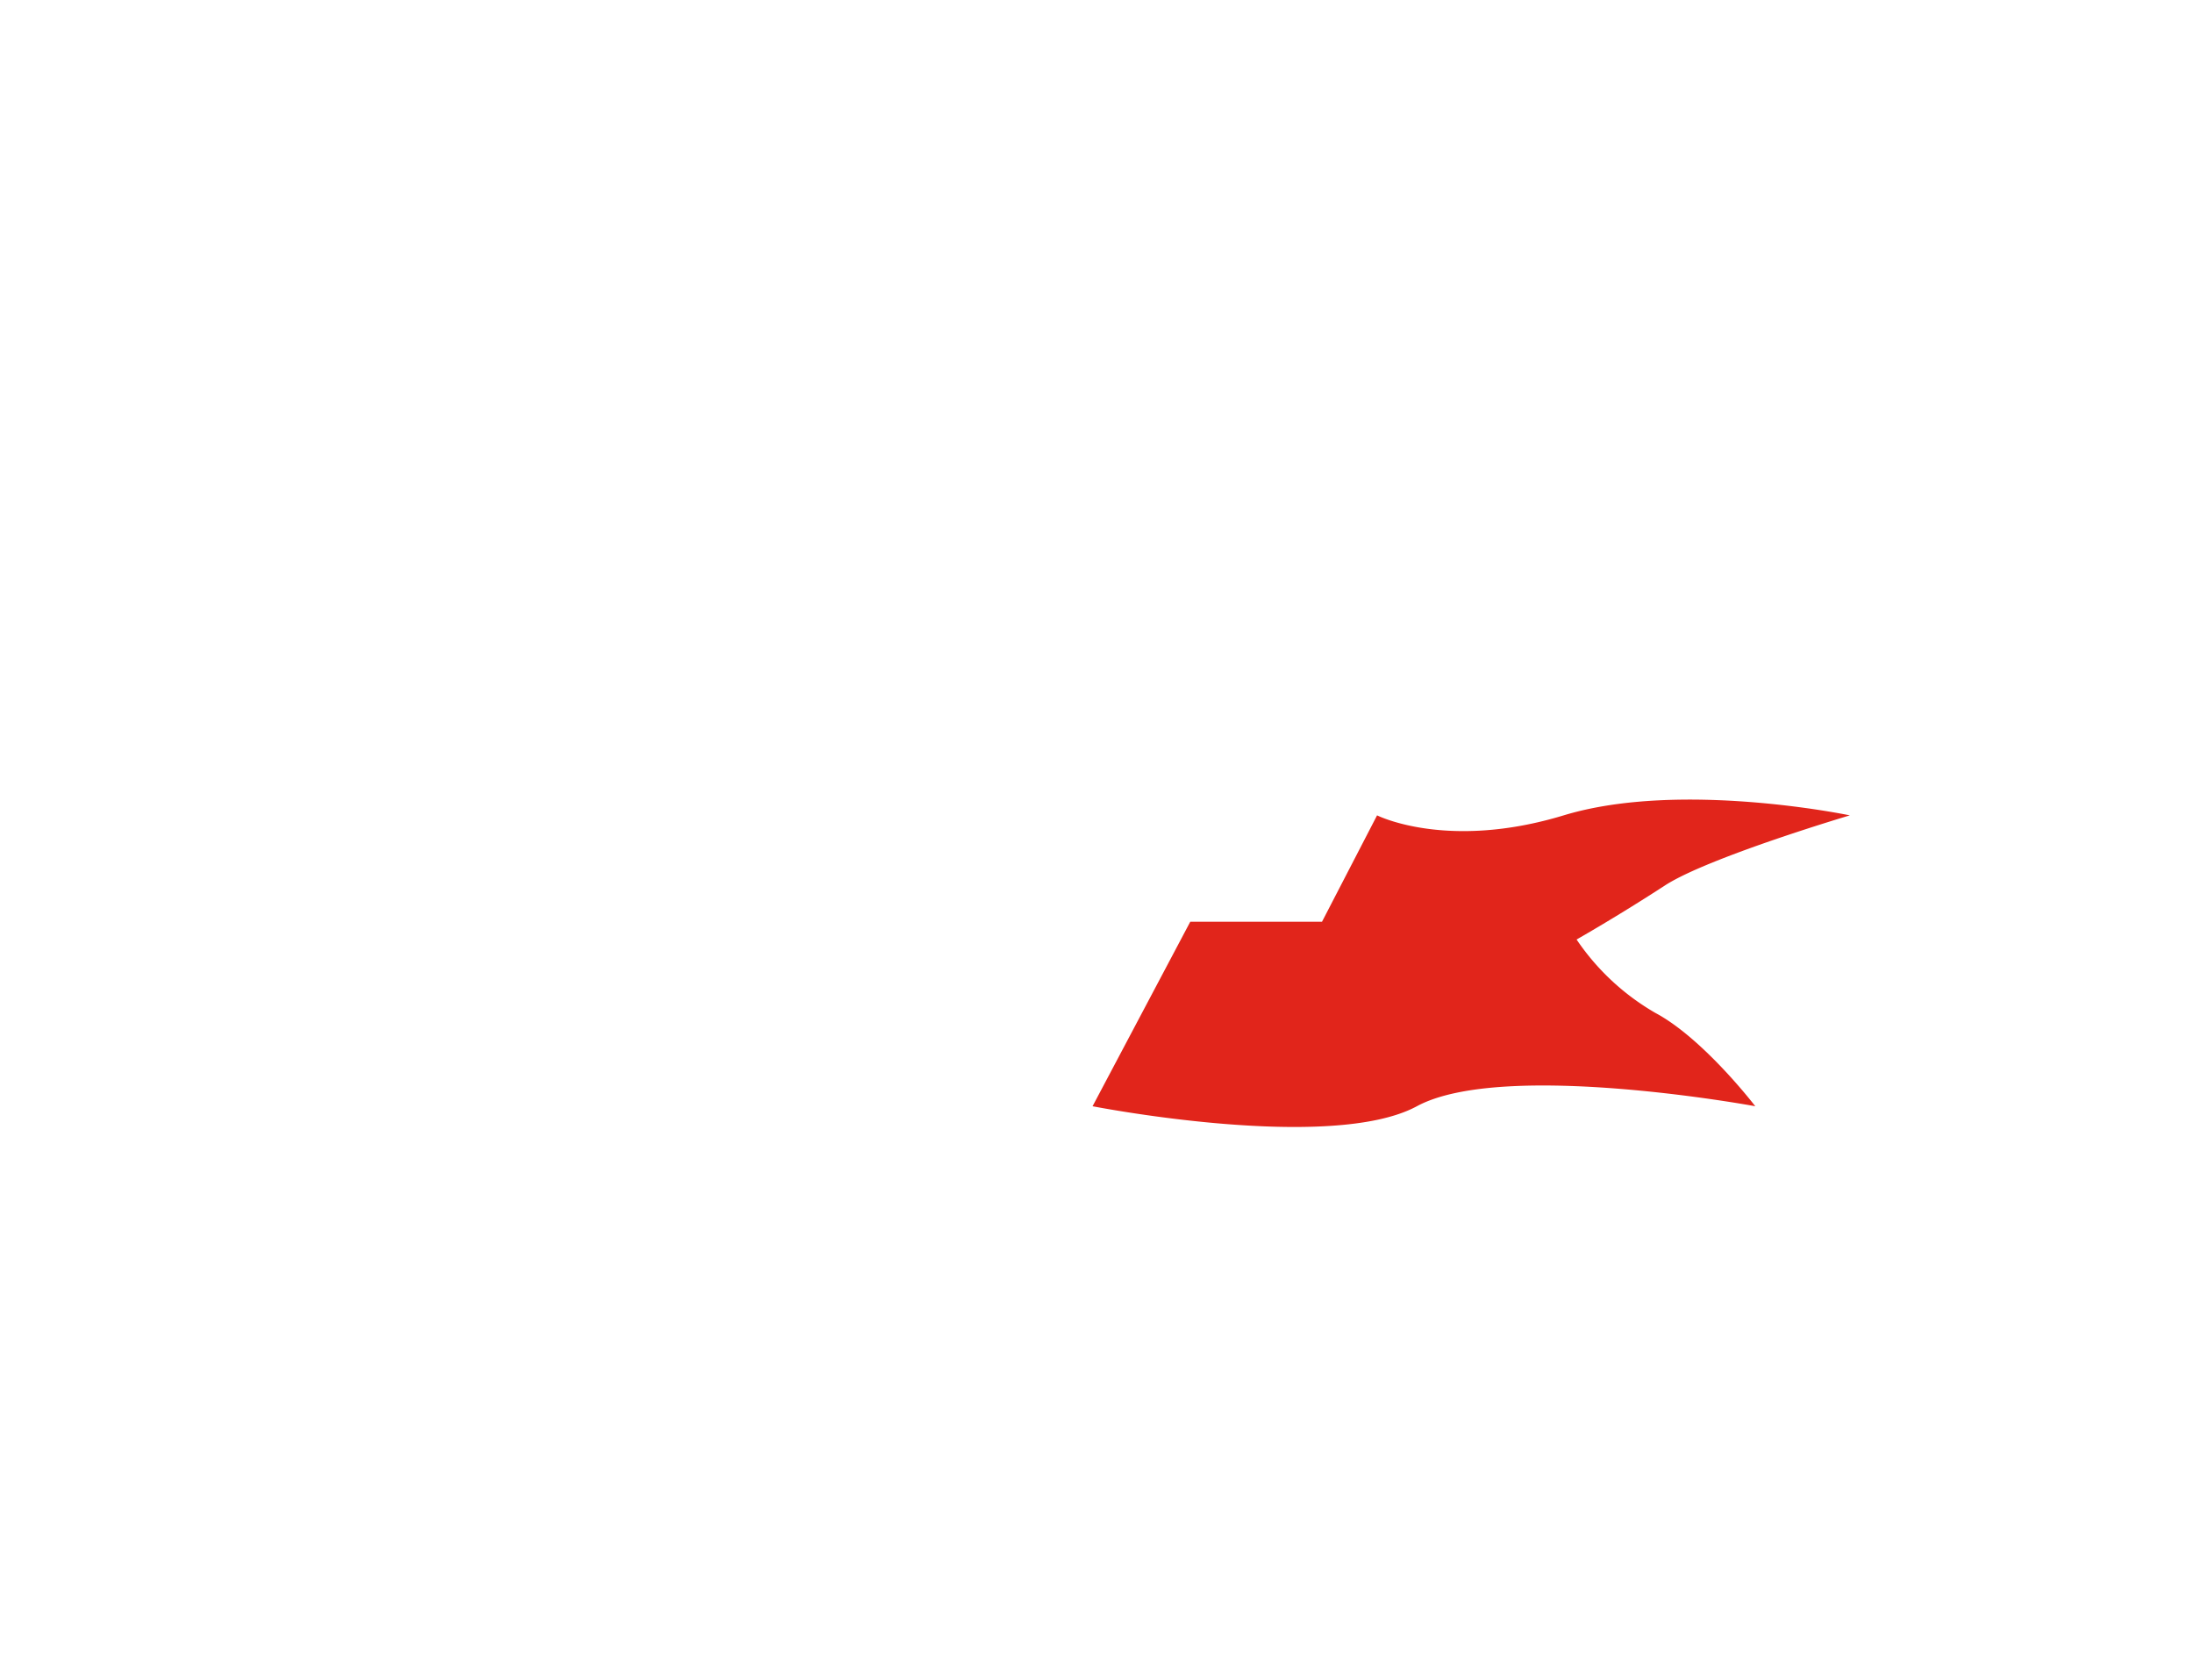 <!-- Created with Inkscape (http://www.inkscape.org/) -->
<svg width="141" height="108" version="1.1" viewBox="0 0 37.306 28.575" xmlns="http://www.w3.org/2000/svg">
 <path class="cls-2" d="m31.467 13.869s-2.881-0.603-4.866 0-3.175 0-3.175 0l-0.937 1.81h-2.241l-1.662 3.138s4.048 0.794 5.517 0c1.468-0.794 5.757 0 5.757 0s-0.881-1.151-1.699-1.587a4.075 4.075 0 0 1-1.341-1.249s0.701-0.397 1.513-0.926c0.746-0.476 3.133-1.185 3.133-1.185z" fill="#e1251b" stroke-width=".265"/>
</svg>
